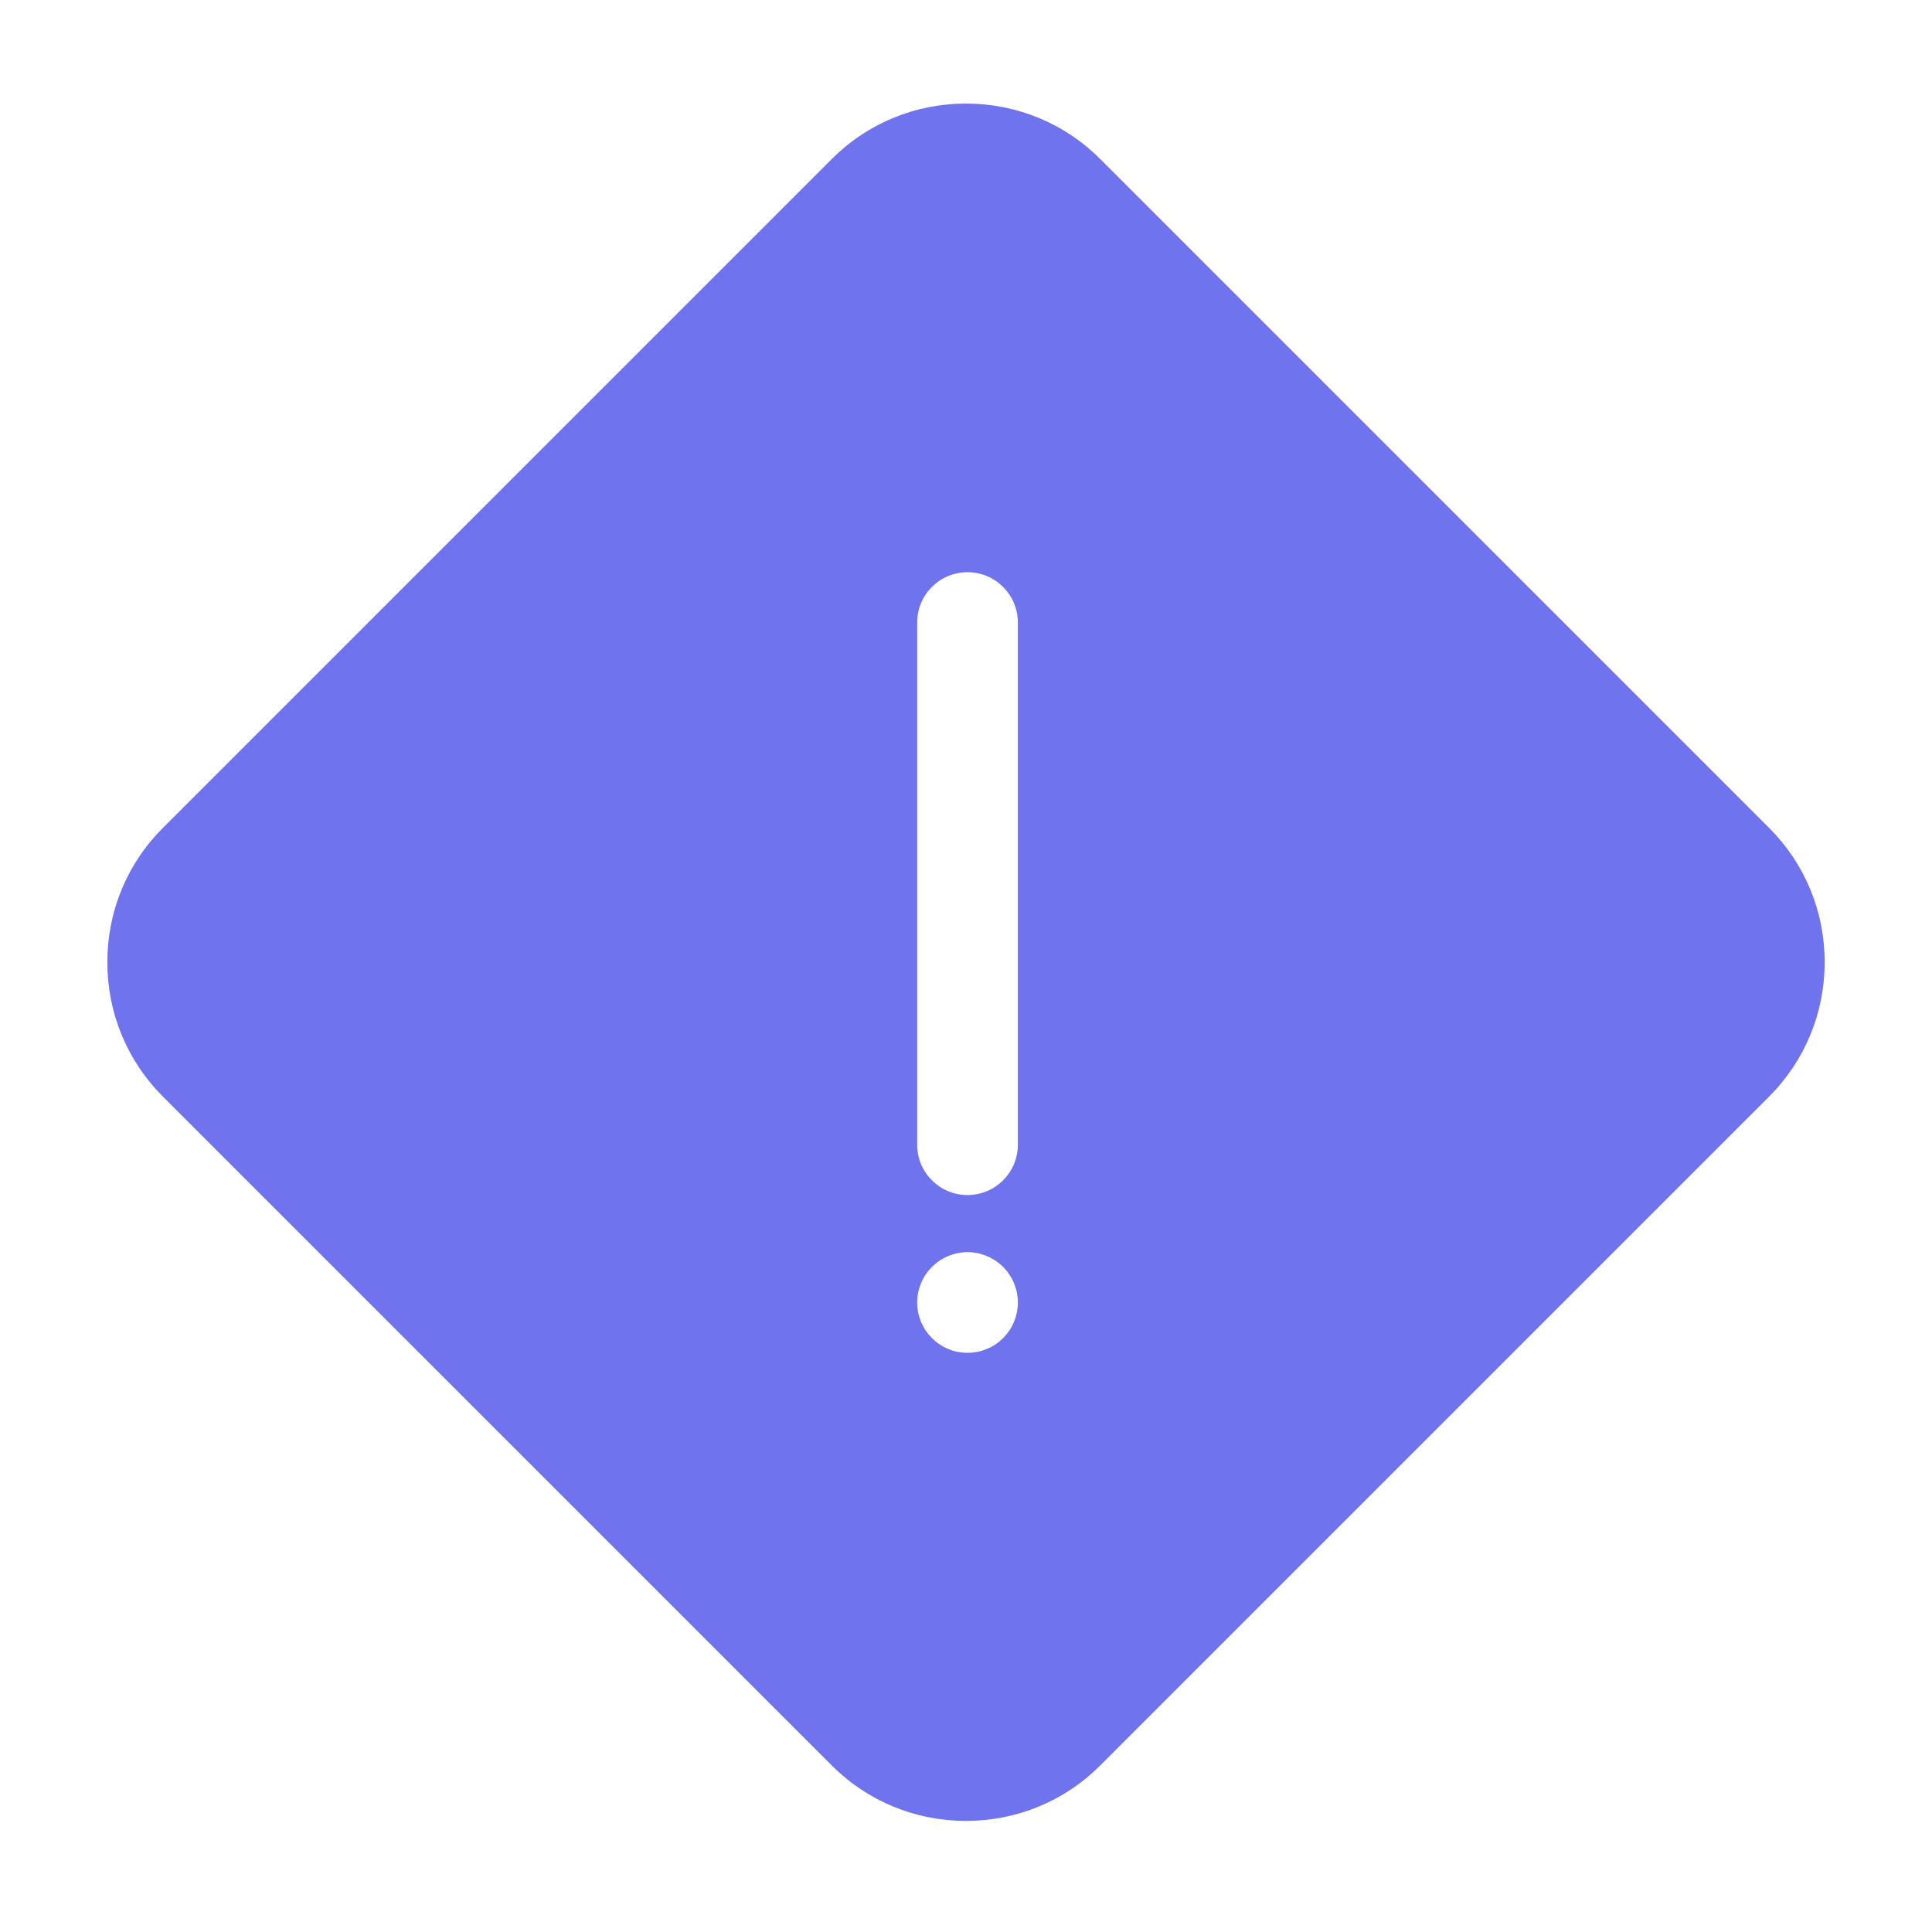 <svg width="18" height="18" viewBox="0 0 18 18" fill="none" xmlns="http://www.w3.org/2000/svg">
<path d="M16.481 7.712L10.253 1.484C9.919 1.149 9.473 0.965 9 0.965C8.527 0.965 8.081 1.149 7.747 1.484L1.519 7.712C1.184 8.046 1 8.491 1 8.965C1 9.438 1.184 9.883 1.519 10.218L7.747 16.446C8.081 16.781 8.527 16.965 9 16.965C9.473 16.965 9.919 16.781 10.253 16.446L16.481 10.218C16.816 9.883 17 9.438 17 8.965C17 8.491 16.816 8.046 16.481 7.712ZM9.481 12.181C9.479 12.196 9.477 12.212 9.474 12.227C9.471 12.242 9.467 12.257 9.463 12.271C9.458 12.286 9.453 12.3 9.447 12.315C9.442 12.329 9.435 12.343 9.428 12.356C9.421 12.37 9.412 12.383 9.404 12.396C9.396 12.408 9.386 12.421 9.377 12.432C9.367 12.444 9.356 12.456 9.346 12.467C9.335 12.477 9.323 12.488 9.311 12.498C9.3 12.508 9.287 12.517 9.275 12.525C9.262 12.533 9.249 12.541 9.235 12.549C9.222 12.556 9.208 12.562 9.194 12.568C9.179 12.574 9.165 12.579 9.15 12.584C9.136 12.588 9.121 12.592 9.106 12.595C9.091 12.598 9.075 12.6 9.06 12.602C9.045 12.603 9.029 12.604 9.014 12.604C8.999 12.604 8.983 12.603 8.968 12.602C8.953 12.6 8.938 12.598 8.922 12.595C8.907 12.592 8.892 12.588 8.878 12.584C8.863 12.579 8.849 12.574 8.835 12.568C8.82 12.562 8.807 12.556 8.793 12.549C8.78 12.541 8.766 12.533 8.754 12.525C8.741 12.517 8.729 12.508 8.717 12.498C8.705 12.488 8.693 12.477 8.683 12.467C8.672 12.456 8.661 12.444 8.651 12.432C8.642 12.421 8.633 12.408 8.624 12.396C8.616 12.383 8.608 12.37 8.601 12.356C8.594 12.343 8.587 12.329 8.581 12.315C8.575 12.3 8.57 12.286 8.566 12.271C8.561 12.257 8.557 12.242 8.554 12.227C8.551 12.212 8.549 12.196 8.547 12.181C8.546 12.166 8.545 12.15 8.545 12.135C8.545 12.12 8.546 12.104 8.547 12.089C8.549 12.074 8.551 12.058 8.554 12.043C8.557 12.028 8.561 12.013 8.566 11.999C8.57 11.984 8.575 11.97 8.581 11.956C8.587 11.941 8.593 11.928 8.601 11.914C8.608 11.901 8.616 11.887 8.624 11.875C8.633 11.862 8.642 11.85 8.651 11.838C8.661 11.826 8.672 11.814 8.683 11.803C8.693 11.793 8.705 11.782 8.717 11.772C8.729 11.763 8.741 11.754 8.754 11.745C8.766 11.737 8.78 11.729 8.793 11.722C8.807 11.714 8.82 11.708 8.835 11.702C8.849 11.696 8.863 11.691 8.878 11.687C8.892 11.682 8.907 11.678 8.922 11.675C8.937 11.672 8.953 11.67 8.968 11.668C8.998 11.665 9.03 11.665 9.06 11.668C9.075 11.67 9.091 11.672 9.106 11.675C9.121 11.678 9.136 11.682 9.15 11.687C9.165 11.691 9.179 11.696 9.194 11.702C9.208 11.708 9.222 11.714 9.235 11.722C9.249 11.729 9.262 11.737 9.275 11.745C9.287 11.754 9.3 11.763 9.311 11.772C9.323 11.782 9.335 11.793 9.346 11.803C9.356 11.814 9.367 11.826 9.377 11.838C9.386 11.85 9.396 11.862 9.404 11.875C9.412 11.887 9.421 11.901 9.428 11.914C9.435 11.928 9.442 11.941 9.447 11.956C9.453 11.97 9.458 11.984 9.463 11.999C9.467 12.013 9.471 12.028 9.474 12.043C9.477 12.058 9.479 12.074 9.481 12.089C9.483 12.104 9.483 12.12 9.483 12.135C9.483 12.15 9.483 12.166 9.481 12.181ZM9.483 10.665C9.483 10.924 9.273 11.134 9.014 11.134C8.755 11.134 8.545 10.924 8.545 10.665V5.8C8.545 5.541 8.755 5.331 9.014 5.331C9.273 5.331 9.483 5.541 9.483 5.8V10.665Z" fill="#6F73EE"/>
</svg>
